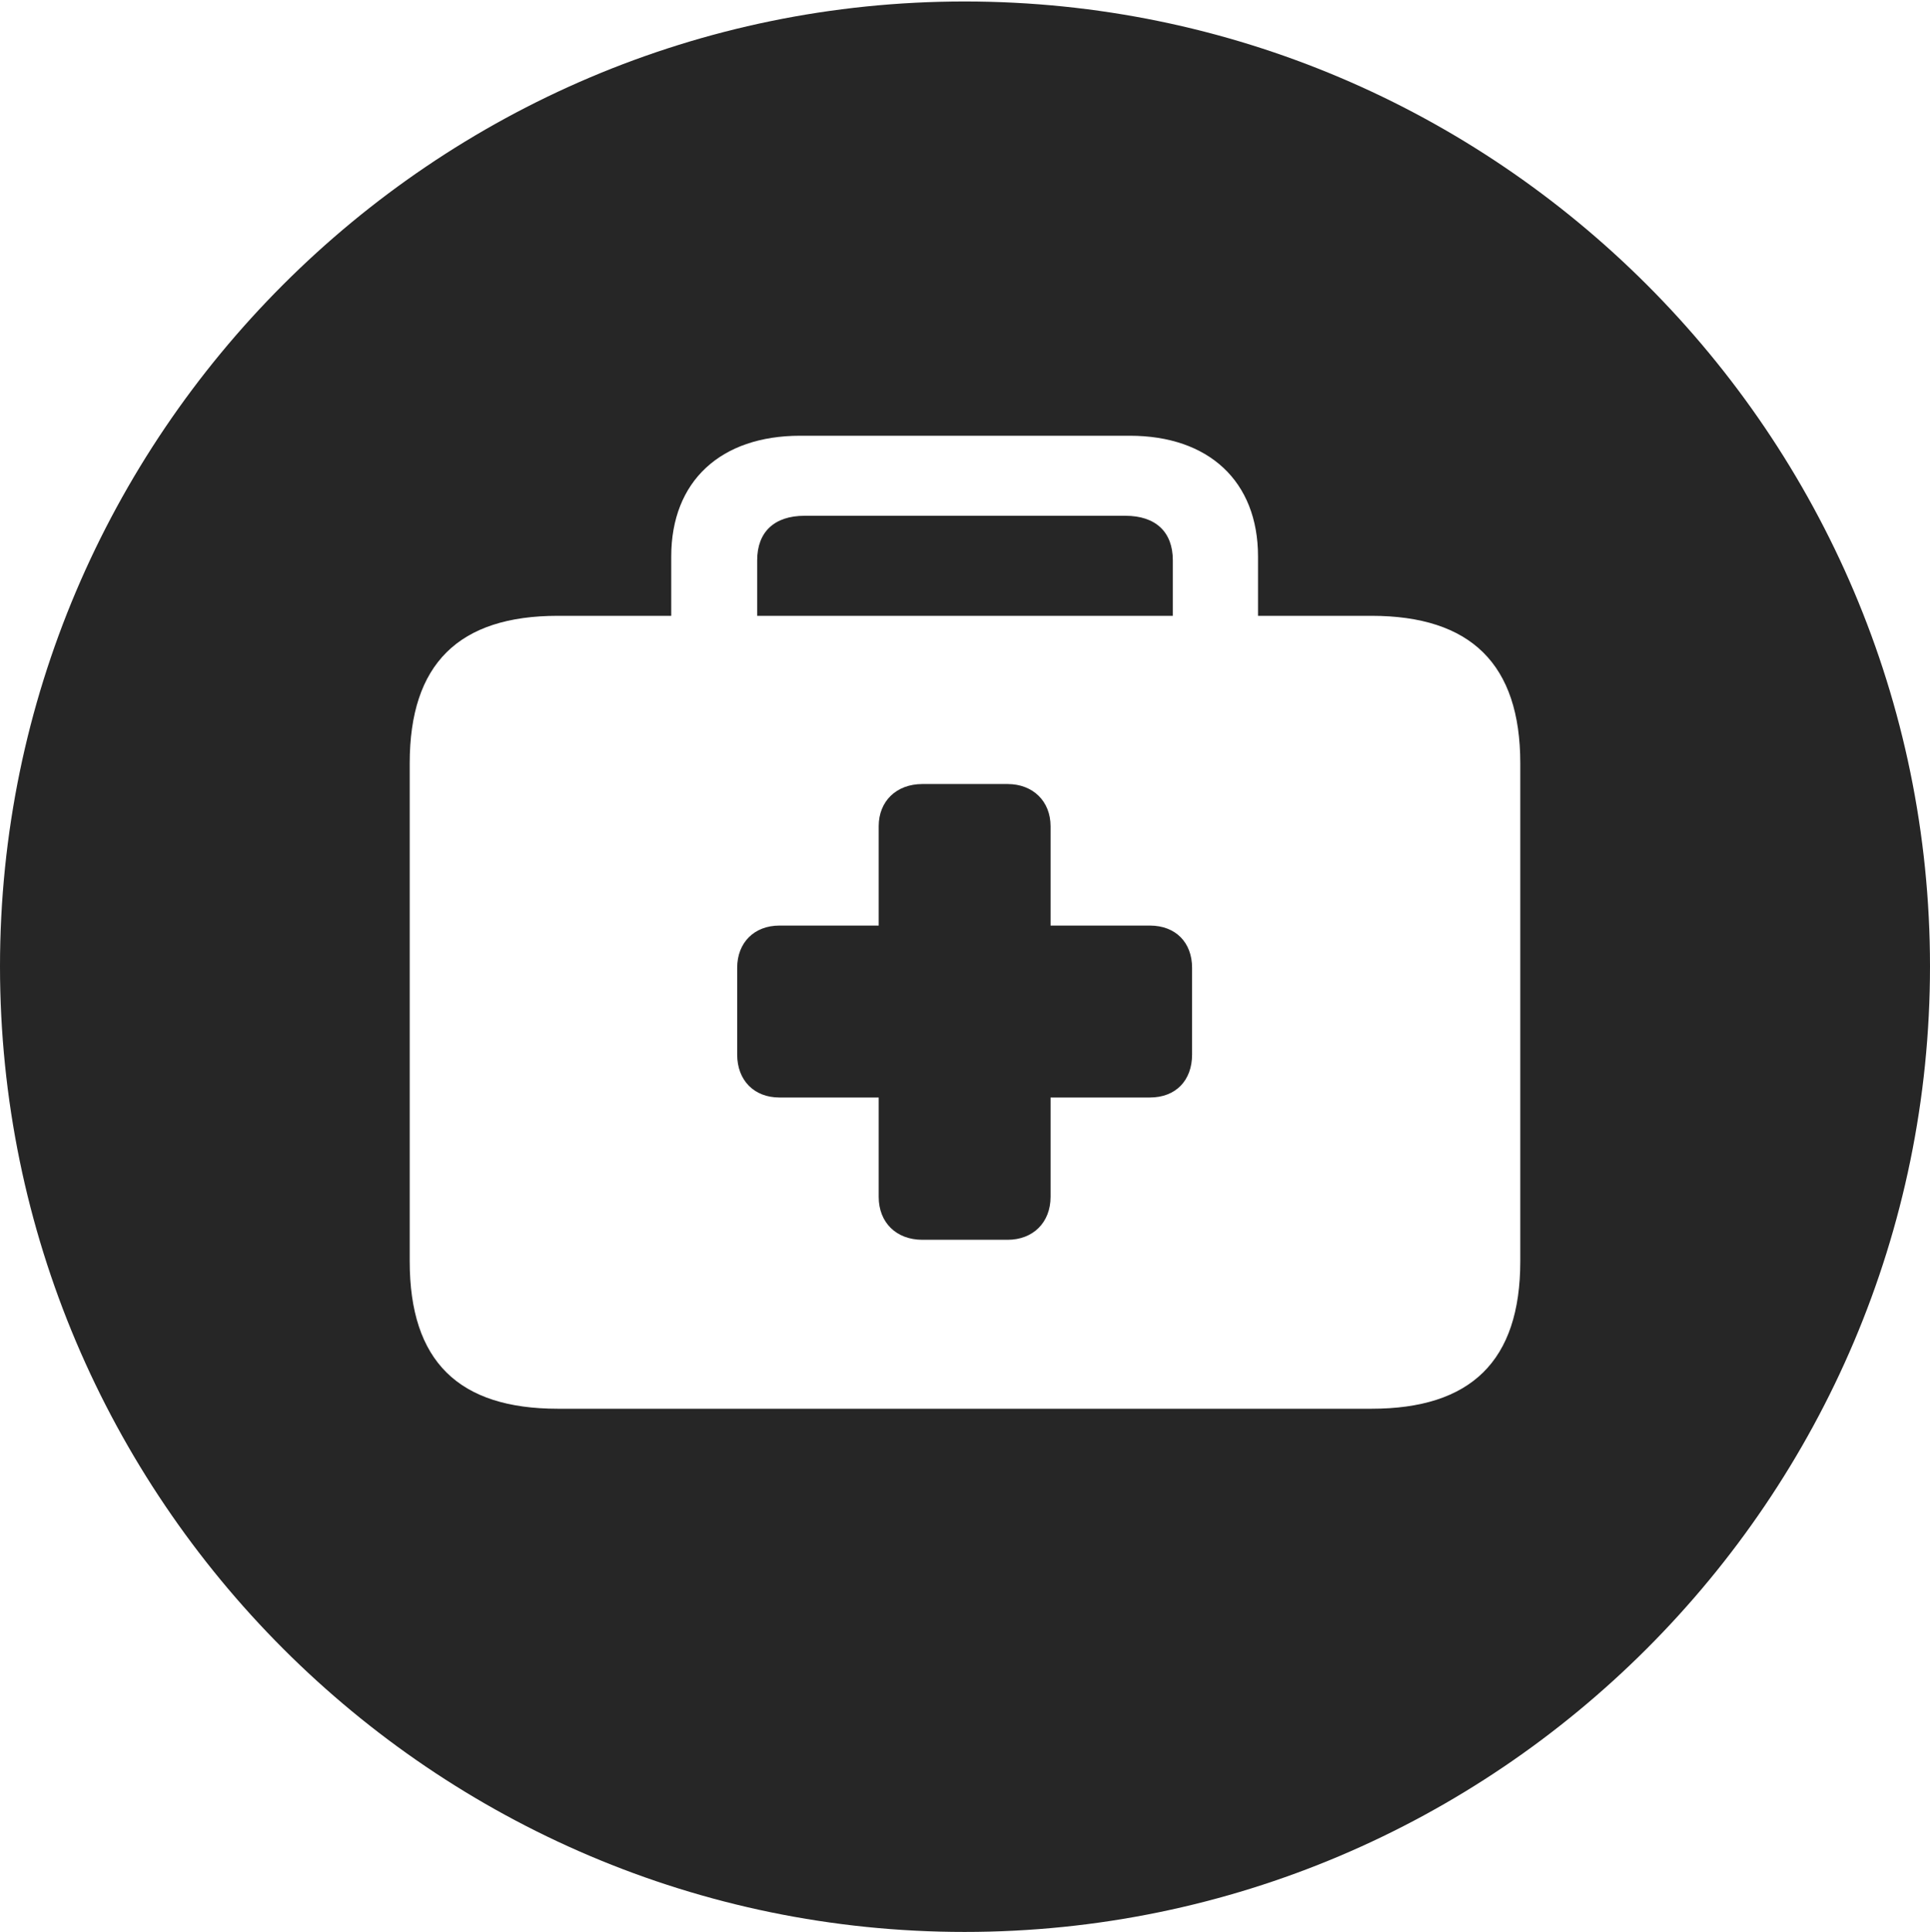 <?xml version="1.0" encoding="UTF-8"?>
<!--Generator: Apple Native CoreSVG 326-->
<!DOCTYPE svg
PUBLIC "-//W3C//DTD SVG 1.1//EN"
       "http://www.w3.org/Graphics/SVG/1.1/DTD/svg11.dtd">
<svg version="1.1" xmlns="http://www.w3.org/2000/svg" xmlns:xlink="http://www.w3.org/1999/xlink" viewBox="0 0 651.25 651.75">
 <g>
  <rect height="651.75" opacity="0" width="651.25" x="0" y="0"/>
  <path d="M651.25 326C651.25 505.5 505 651.75 325.5 651.75C146.25 651.75 0 505.5 0 326C0 146.75 146.25 0.5 325.5 0.5C505 0.5 651.25 146.75 651.25 326ZM270 147C243.25 147 226.5 162.25 226.5 187.75L226.5 207.75L188.25 207.75C154.75 207.75 138.25 224 138.25 257.5L138.25 425.5C138.25 459.25 154.75 475.25 188.25 475.25L462.75 475.25C496.25 475.25 513 459.25 513 425.5L513 257.5C513 224 496.25 207.75 462.75 207.75L424.5 207.75L424.5 187.75C424.5 162.25 407.75 147 381.25 147ZM354.5 278.75L354.5 312.25L388 312.25C396.75 312.25 402.25 318 402.25 326.5L402.25 355.75C402.25 364.5 396.75 370.25 388 370.25L354.5 370.25L354.5 403.75C354.5 412.5 348.5 418.25 340 418.25L311.25 418.25C302.5 418.25 296.5 412.5 296.5 403.75L296.5 370.25L263 370.25C254.5 370.25 248.75 364.5 248.75 355.75L248.75 326.5C248.75 318 254.5 312.25 263 312.25L296.5 312.25L296.5 278.75C296.5 270.25 302.5 264.5 311.25 264.5L340 264.5C348.5 264.5 354.5 270.25 354.5 278.75ZM395.75 189L395.75 207.75L255.5 207.75L255.5 189C255.5 179.5 261.25 174 271.5 174L379.75 174C390 174 395.75 179.5 395.75 189Z" fill="black" fill-opacity="0.85"/>
 </g>
</svg>
